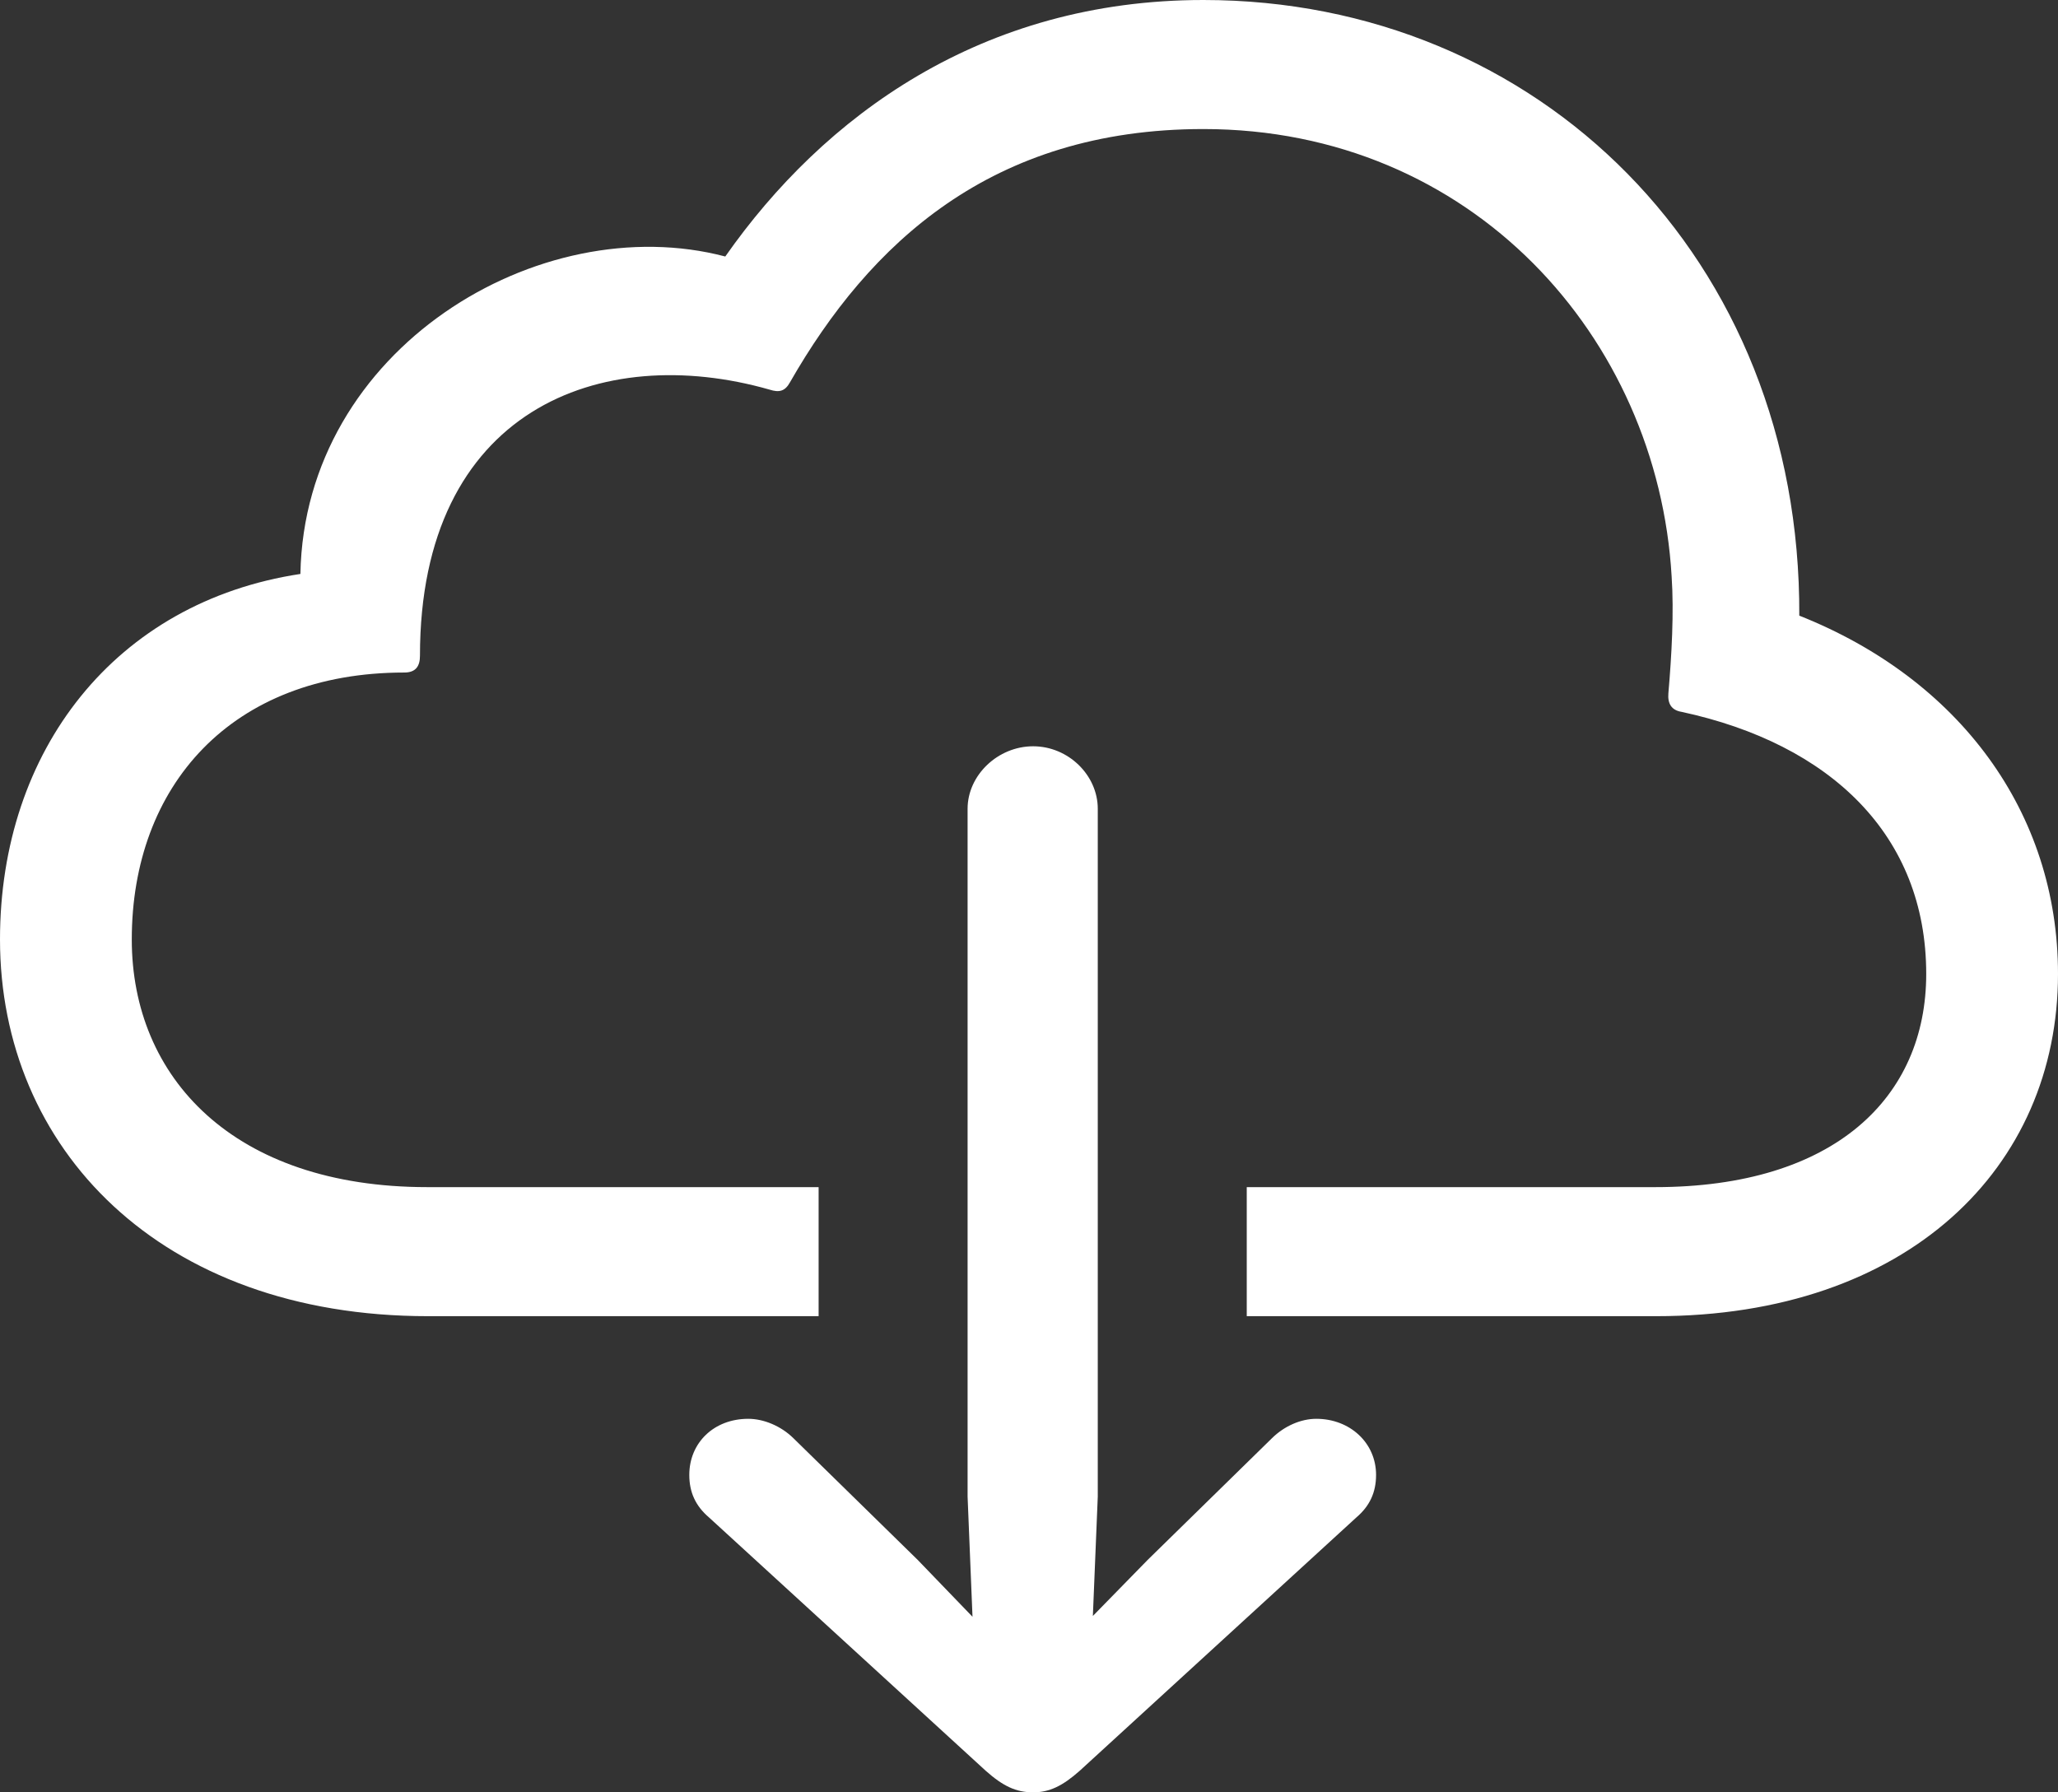 <svg width="31" height="27" viewBox="0 0 31 27" fill="none" xmlns="http://www.w3.org/2000/svg">
    <rect x="0" y="0" width="31" height="27" fill="#333333" stroke="none"/>
    <path
        d="M18.78 17.883V19.827H24.945C28.731 19.827 31 17.593 31 14.671C31 12.232 29.508 10.228 27.103 9.274C27.128 3.888 23.17 0 18.127 0C14.785 0 12.405 1.751 10.925 3.864C8.126 3.127 4.587 5.253 4.525 8.646C1.739 9.068 0 11.302 0 14.152C0 17.292 2.405 19.827 6.449 19.827H12.331V17.883H6.437C3.514 17.883 1.985 16.229 1.985 14.152C1.985 11.846 3.477 10.131 6.091 10.131C6.264 10.131 6.326 10.034 6.326 9.878C6.326 6.17 9.051 5.144 11.591 5.869C11.739 5.917 11.825 5.893 11.899 5.76C13.095 3.671 14.933 1.944 18.127 1.944C22.171 1.944 24.97 5.084 25.18 8.682C25.217 9.225 25.18 9.878 25.131 10.445C25.118 10.602 25.18 10.699 25.328 10.723C27.572 11.206 29.015 12.582 29.015 14.671C29.015 16.531 27.634 17.883 24.933 17.883H18.78ZM15.562 27C15.808 27 16.006 26.904 16.265 26.674L20.432 22.858C20.63 22.689 20.728 22.484 20.728 22.218C20.728 21.735 20.334 21.373 19.828 21.373C19.594 21.373 19.347 21.482 19.162 21.663L17.288 23.498L16.462 24.343L16.536 22.544V12.184C16.536 11.677 16.092 11.242 15.562 11.242C15.031 11.242 14.575 11.677 14.575 12.184V22.544L14.649 24.355L13.823 23.498L11.949 21.663C11.764 21.482 11.505 21.373 11.271 21.373C10.753 21.373 10.383 21.735 10.383 22.218C10.383 22.484 10.481 22.689 10.679 22.858L14.847 26.674C15.105 26.904 15.303 27 15.562 27Z"
        fill="white" />
</svg>